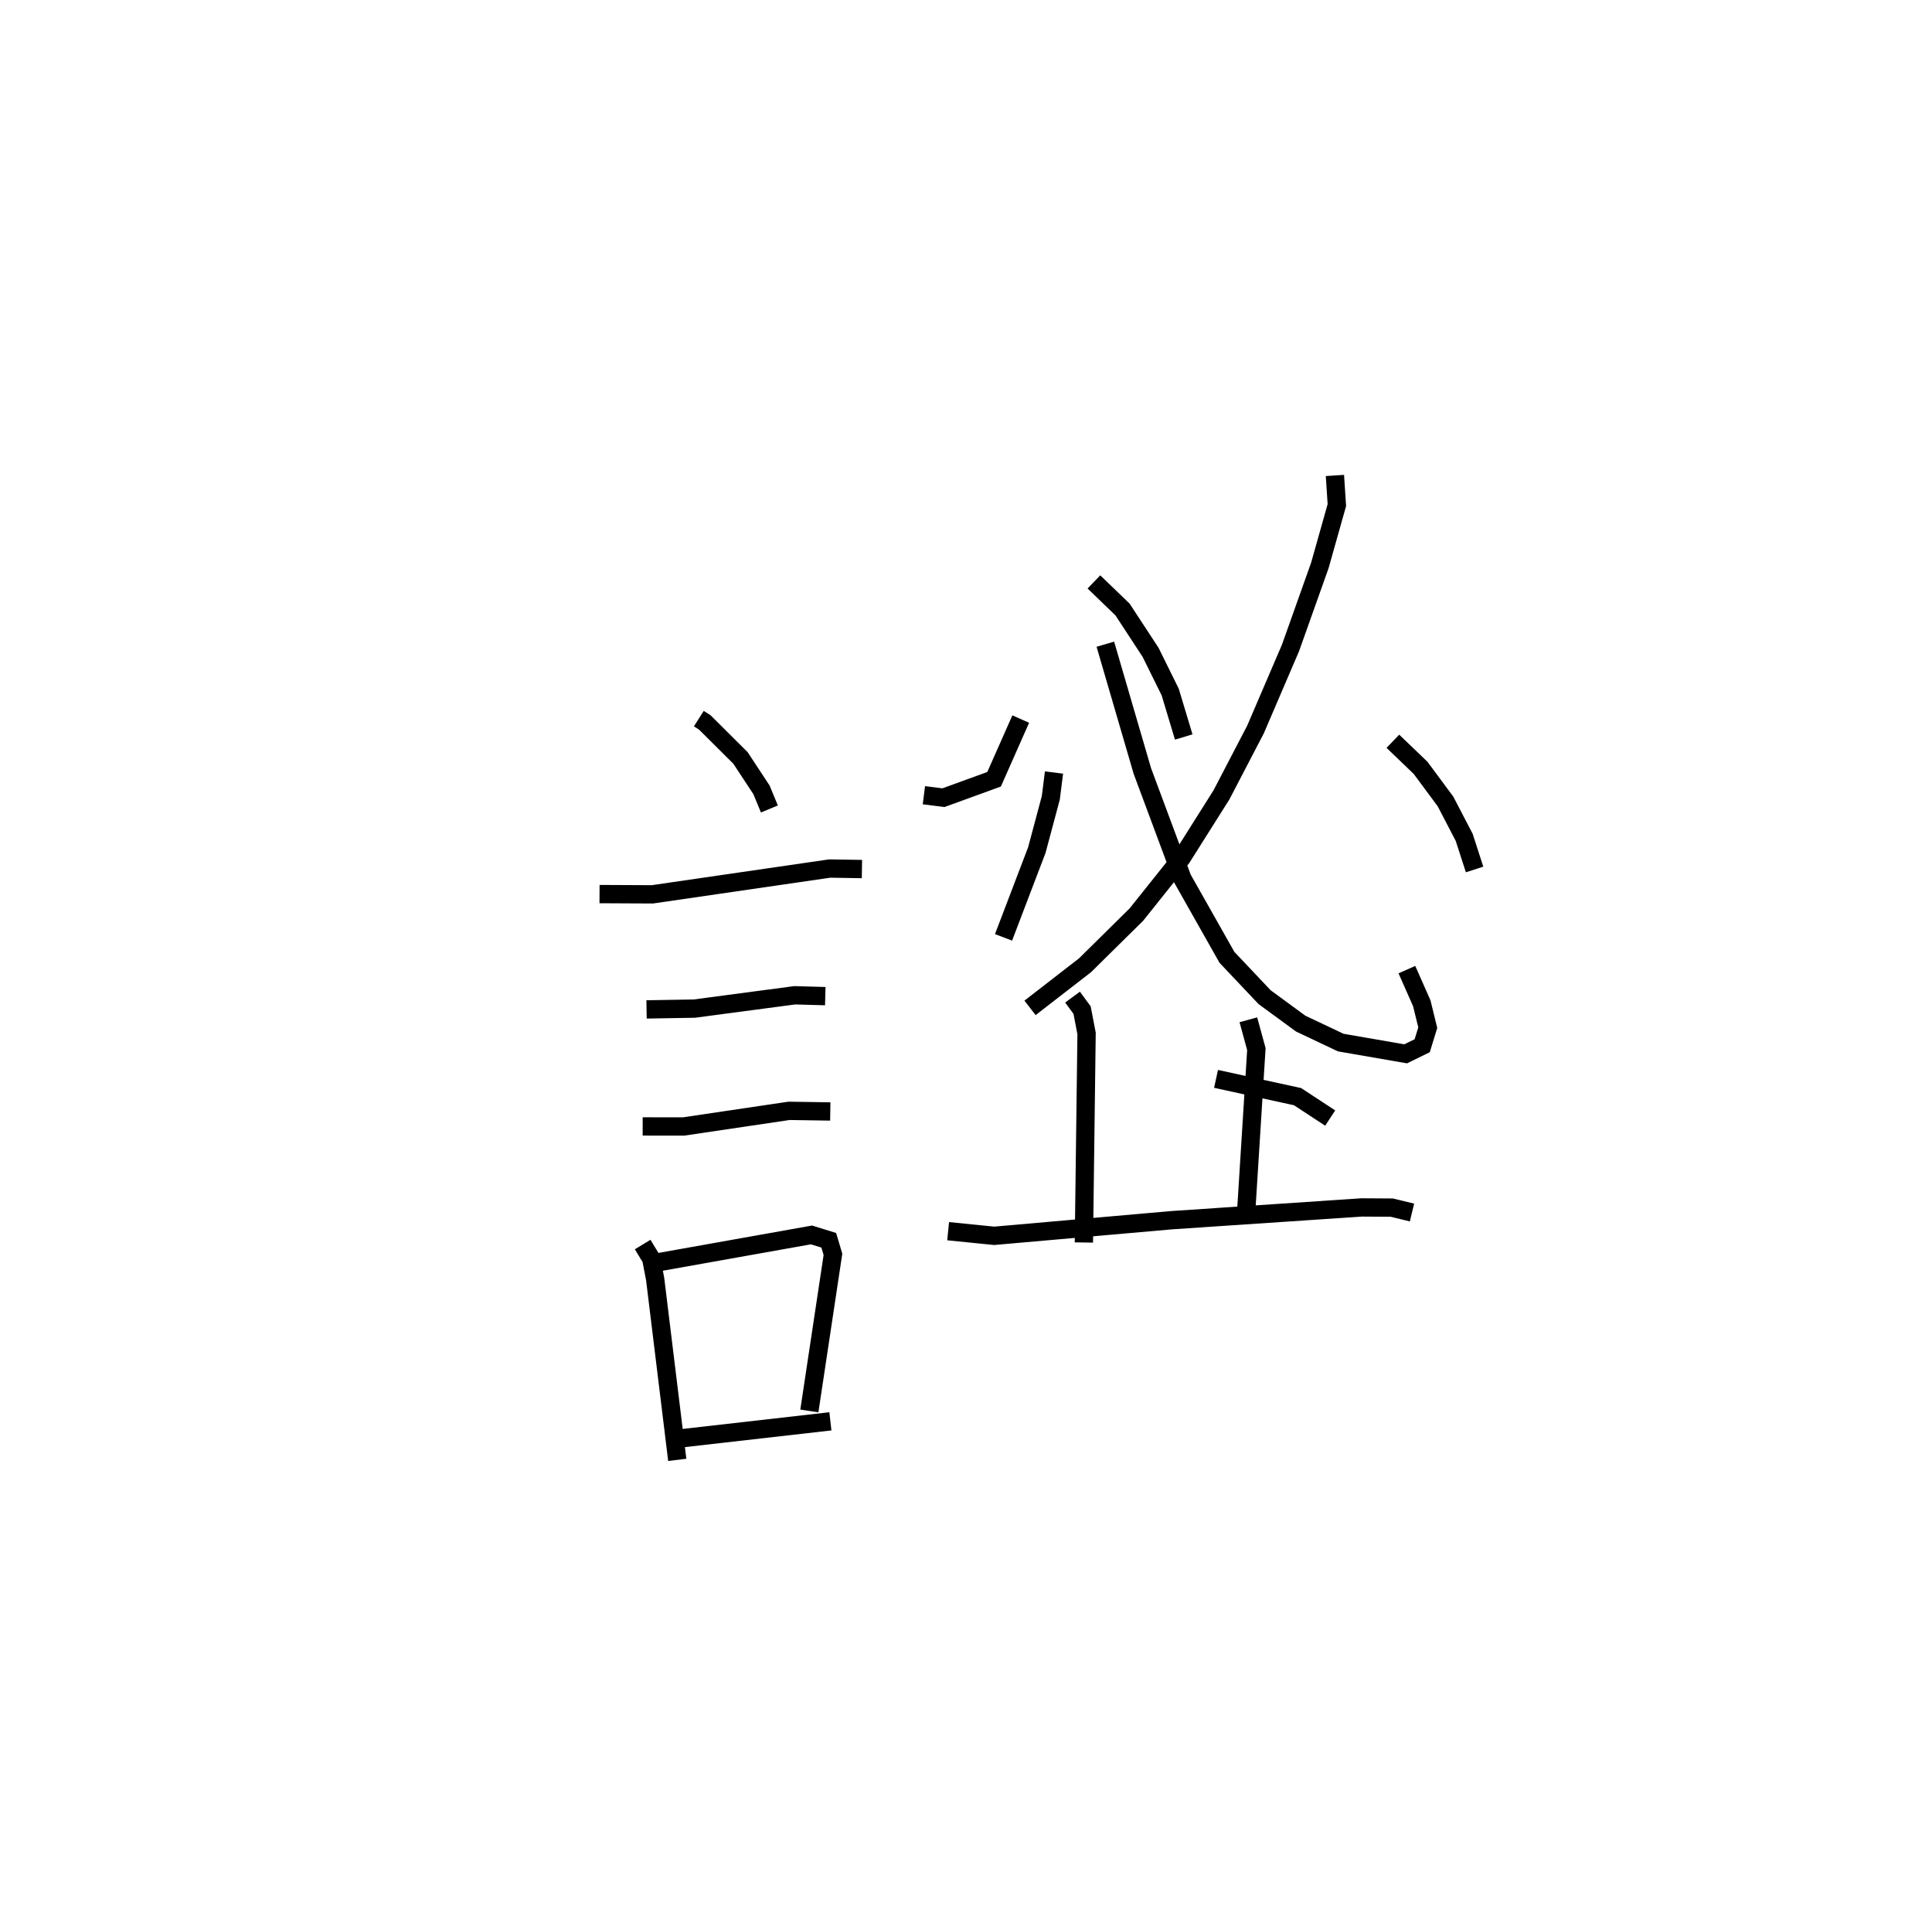 <?xml version="1.0" encoding="utf-8" ?>
<svg baseProfile="full" height="104.777" version="1.1" width="105.601" xmlns="http://www.w3.org/2000/svg" xmlns:ev="http://www.w3.org/2001/xml-events" xmlns:xlink="http://www.w3.org/1999/xlink"><defs /><rect fill="white" height="104.777" width="105.601" x="0" y="0" /><path d="M25,25 m0.0,0.0 m13.197,14.27 l0.324,0.206 1.954,1.943 l1.147,1.743 0.433,1.045 m-9.285,4.651 l2.886,0.014 9.693,-1.41 l1.763,0.028 m-11.772,7.67 l2.613,-0.044 5.483,-0.728 l1.673,0.047 m-9.981,7.12 l2.239,0.002 5.759,-0.854 l2.256,0.034 m-10.255,7.272 l0.47,0.776 0.213,1.111 l1.208,9.88 m-1.163,-10.777 l8.5,-1.515 0.943,0.292 l0.23,0.769 -1.29,8.558 m-6.87,1.48 l8.02,-0.913 m5.111,-34.215 l1.068,0.135 2.768,-1.006 l1.457,-3.29 m4,-7.495 l1.564,1.508 1.534,2.342 l1.072,2.169 0.739,2.456 m8.264,-14.292 l0.106,1.619 -0.93,3.298 l-1.603,4.506 -1.914,4.459 l-1.861,3.573 -2.169,3.435 l-2.477,3.102 -2.811,2.774 l-3.006,2.328 m4.117,-19.873 l2.023,6.929 2.187,5.873 l2.436,4.309 2.061,2.179 l1.971,1.443 2.188,1.036 l3.549,0.615 0.904,-0.442 l0.304,-0.987 -0.327,-1.334 l-0.814,-1.838 m-19.288,-10.771 l-0.175,1.383 -0.765,2.858 l-1.819,4.767 m21.282,-10.716 l1.515,1.454 1.361,1.836 l1.021,1.961 0.568,1.755 m-14.132,11.443 l4.455,0.971 1.785,1.17 m-14.083,-6.609 l0.521,0.708 0.246,1.277 l-0.147,11.424 m8.99,-12.17 l0.438,1.602 -0.565,8.998 m-16.283,0.952 l2.517,0.253 9.734,-0.856 l10.349,-0.695 1.65,0.01 l1.104,0.268 " fill="none" stroke="black" stroke-width="1" /></svg>